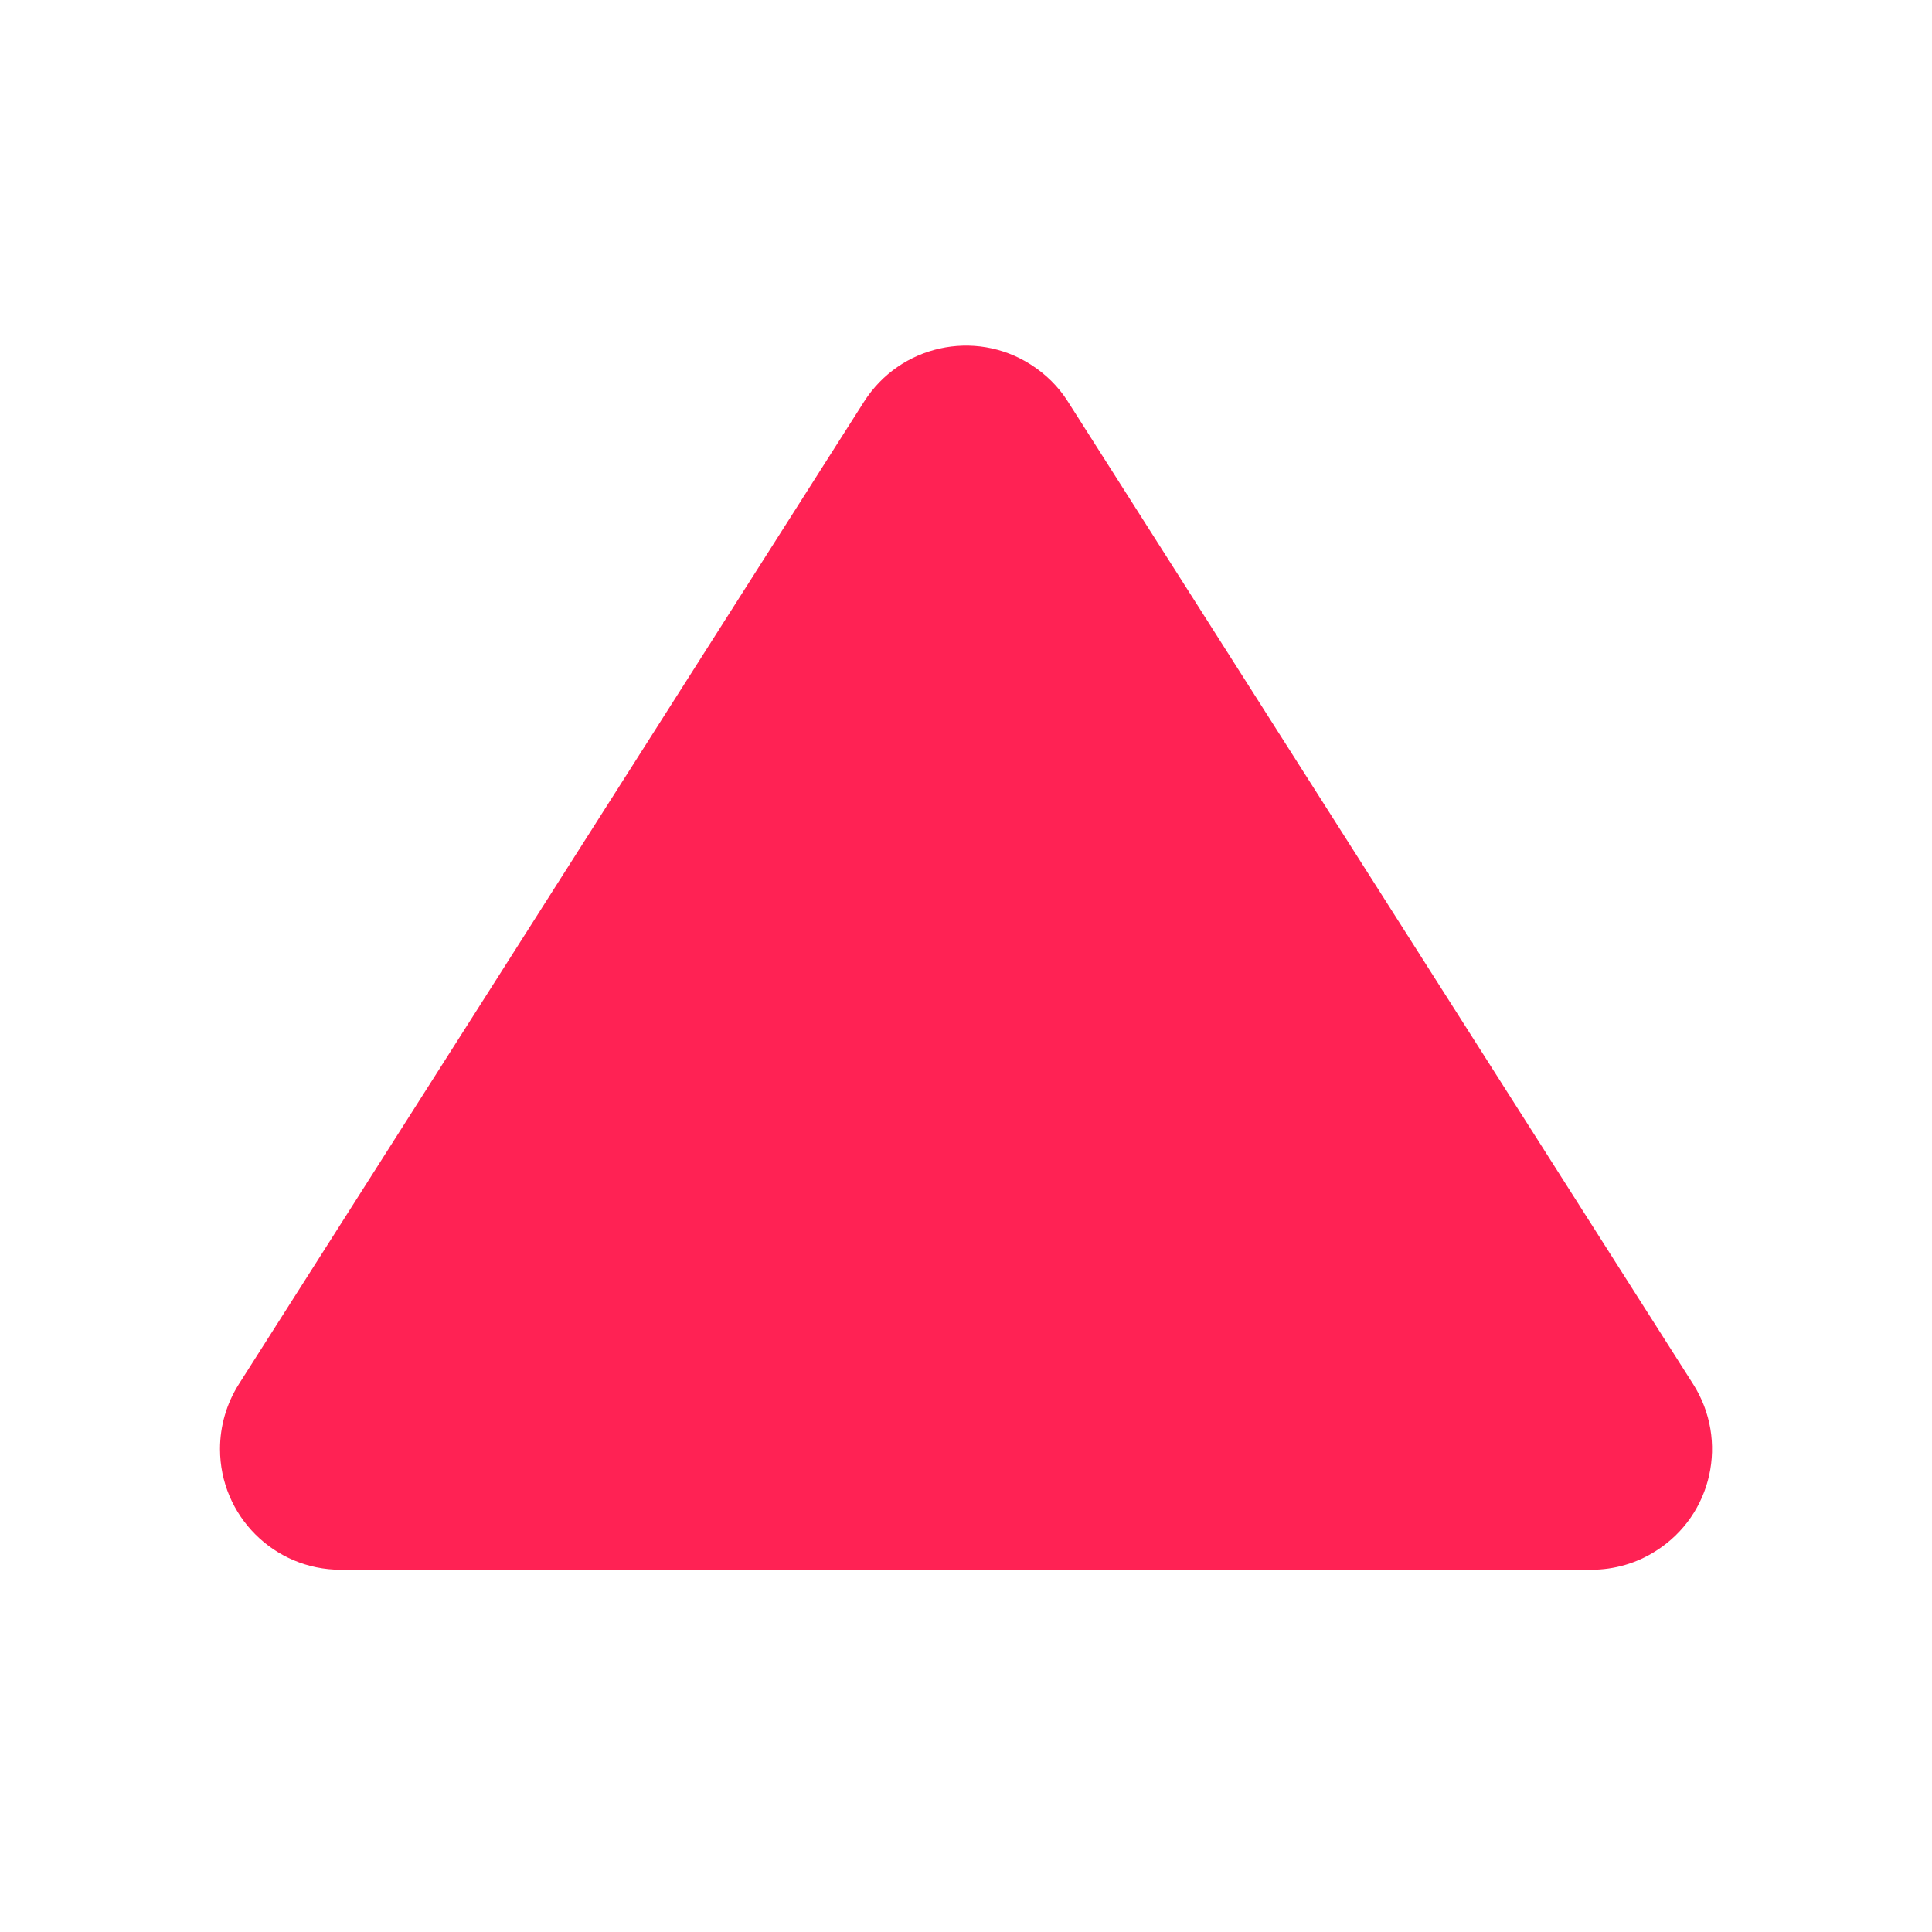 <svg xmlns="http://www.w3.org/2000/svg" width="16" height="16" viewBox="0 0 16 16">
    <path fill="#FF2254" fill-rule="evenodd" d="M8.844 3.326l5.178 8.137c.296.466.16 1.084-.307 1.38-.16.103-.346.157-.537.157H2.822c-.553 0-1-.448-1-1 0-.19.054-.376.156-.537l5.178-8.137c.297-.466.915-.604 1.38-.307.124.079.23.183.308.307z"/>
</svg>
